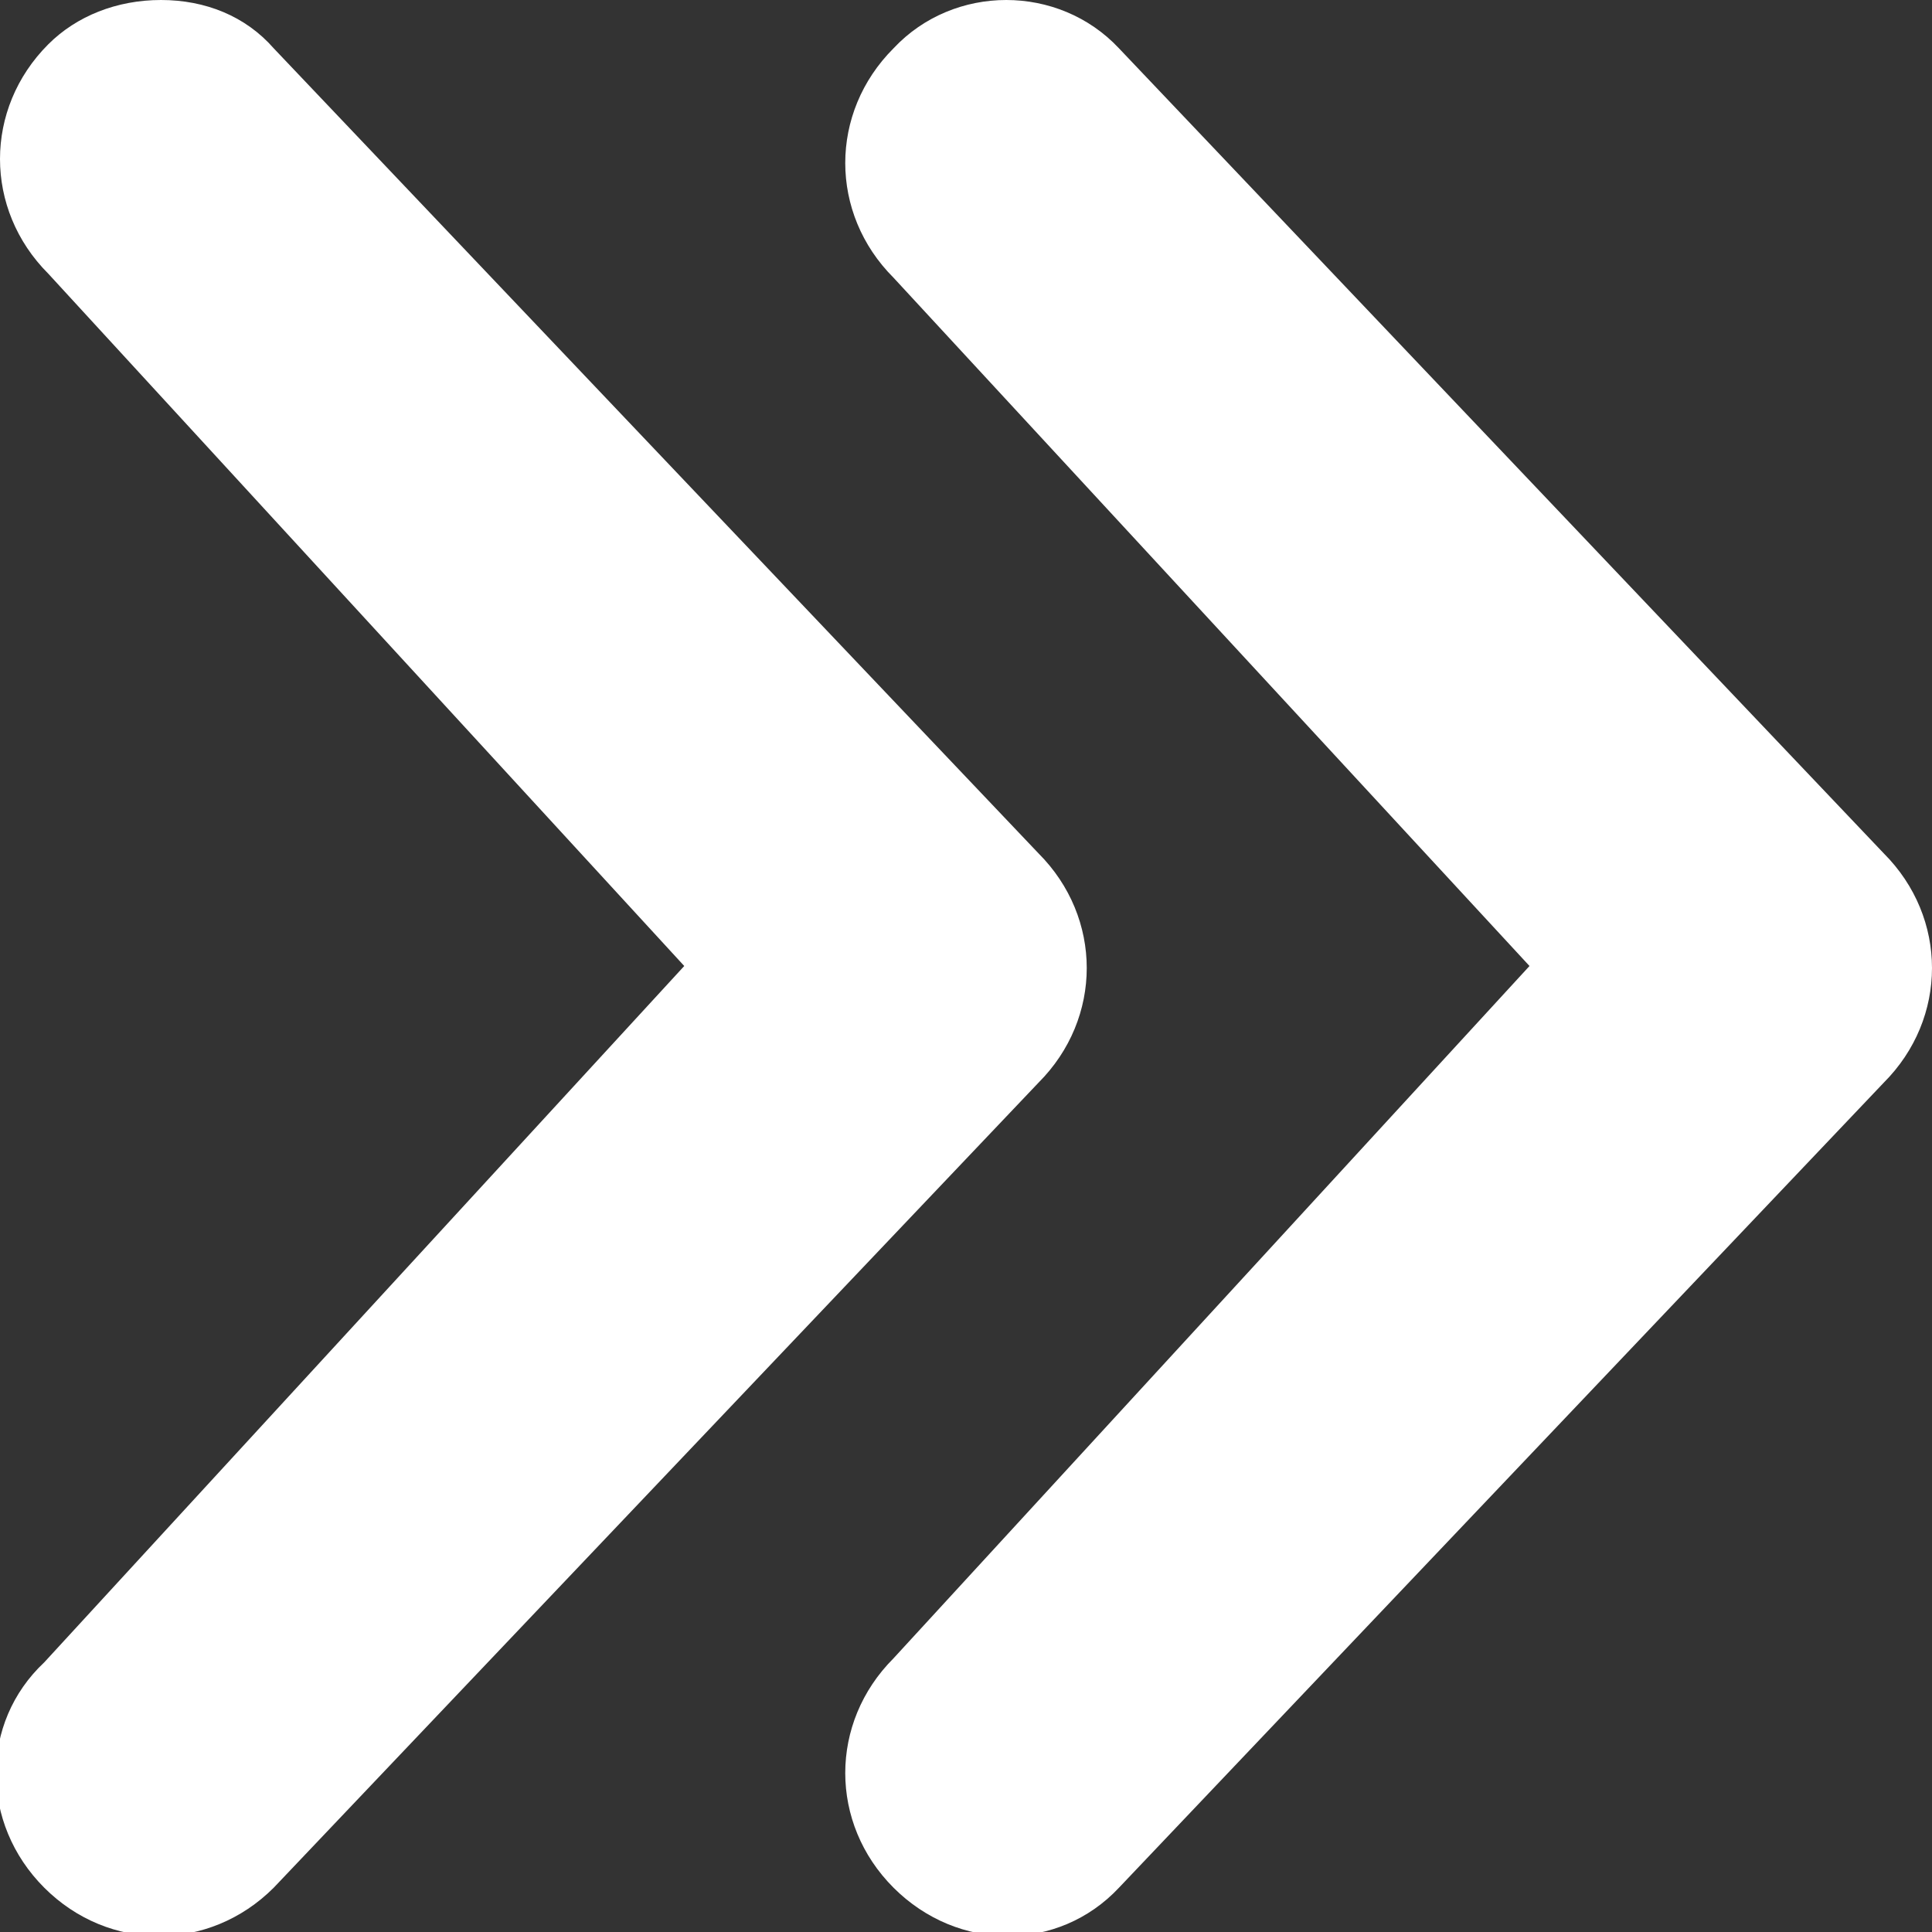 <?xml version="1.0" encoding="utf-8"?>
<!-- Generator: Adobe Illustrator 25.0.0, SVG Export Plug-In . SVG Version: 6.00 Build 0)  -->
<svg version="1.1" id="Layer_1" xmlns="http://www.w3.org/2000/svg" xmlns:xlink="http://www.w3.org/1999/xlink" x="0px" y="0px"
	 viewBox="0 0 48 48" style="enable-background:new 0 0 48 48;" xml:space="preserve">
<rect x="0" y="0" width="48" height="48" fill="#333333" stroke="none"/>
<style type="text/css">
	.st0{fill:#fff;}
</style>
<g id="Layer_2_1_">
	<g id="FINAL">
		<path class="st0" d="M4,0c1.1,0,2.1,0.4,2.8,1.2l19,20c1.6,1.6,1.6,4.1,0,5.7l-19,20c-1.6,1.6-4.1,1.6-5.7,0
			c-1.6-1.6-1.6-4.1,0-5.6L17,24L1.2,6.8c-1.6-1.6-1.6-4.1,0-5.7C1.9,0.4,2.9,0,4,0z M22.2,1.2c-1.6,1.6-1.6,4.1,0,5.7L38,24
			L22.2,41.2c-1.6,1.6-1.6,4.1,0,5.7c1.6,1.6,4.1,1.6,5.6,0l19-20c1.6-1.6,1.6-4.1,0-5.7l-19-20C26.3-0.4,23.7-0.4,22.2,1.2z"/>
	</g>
</g>
</svg>
